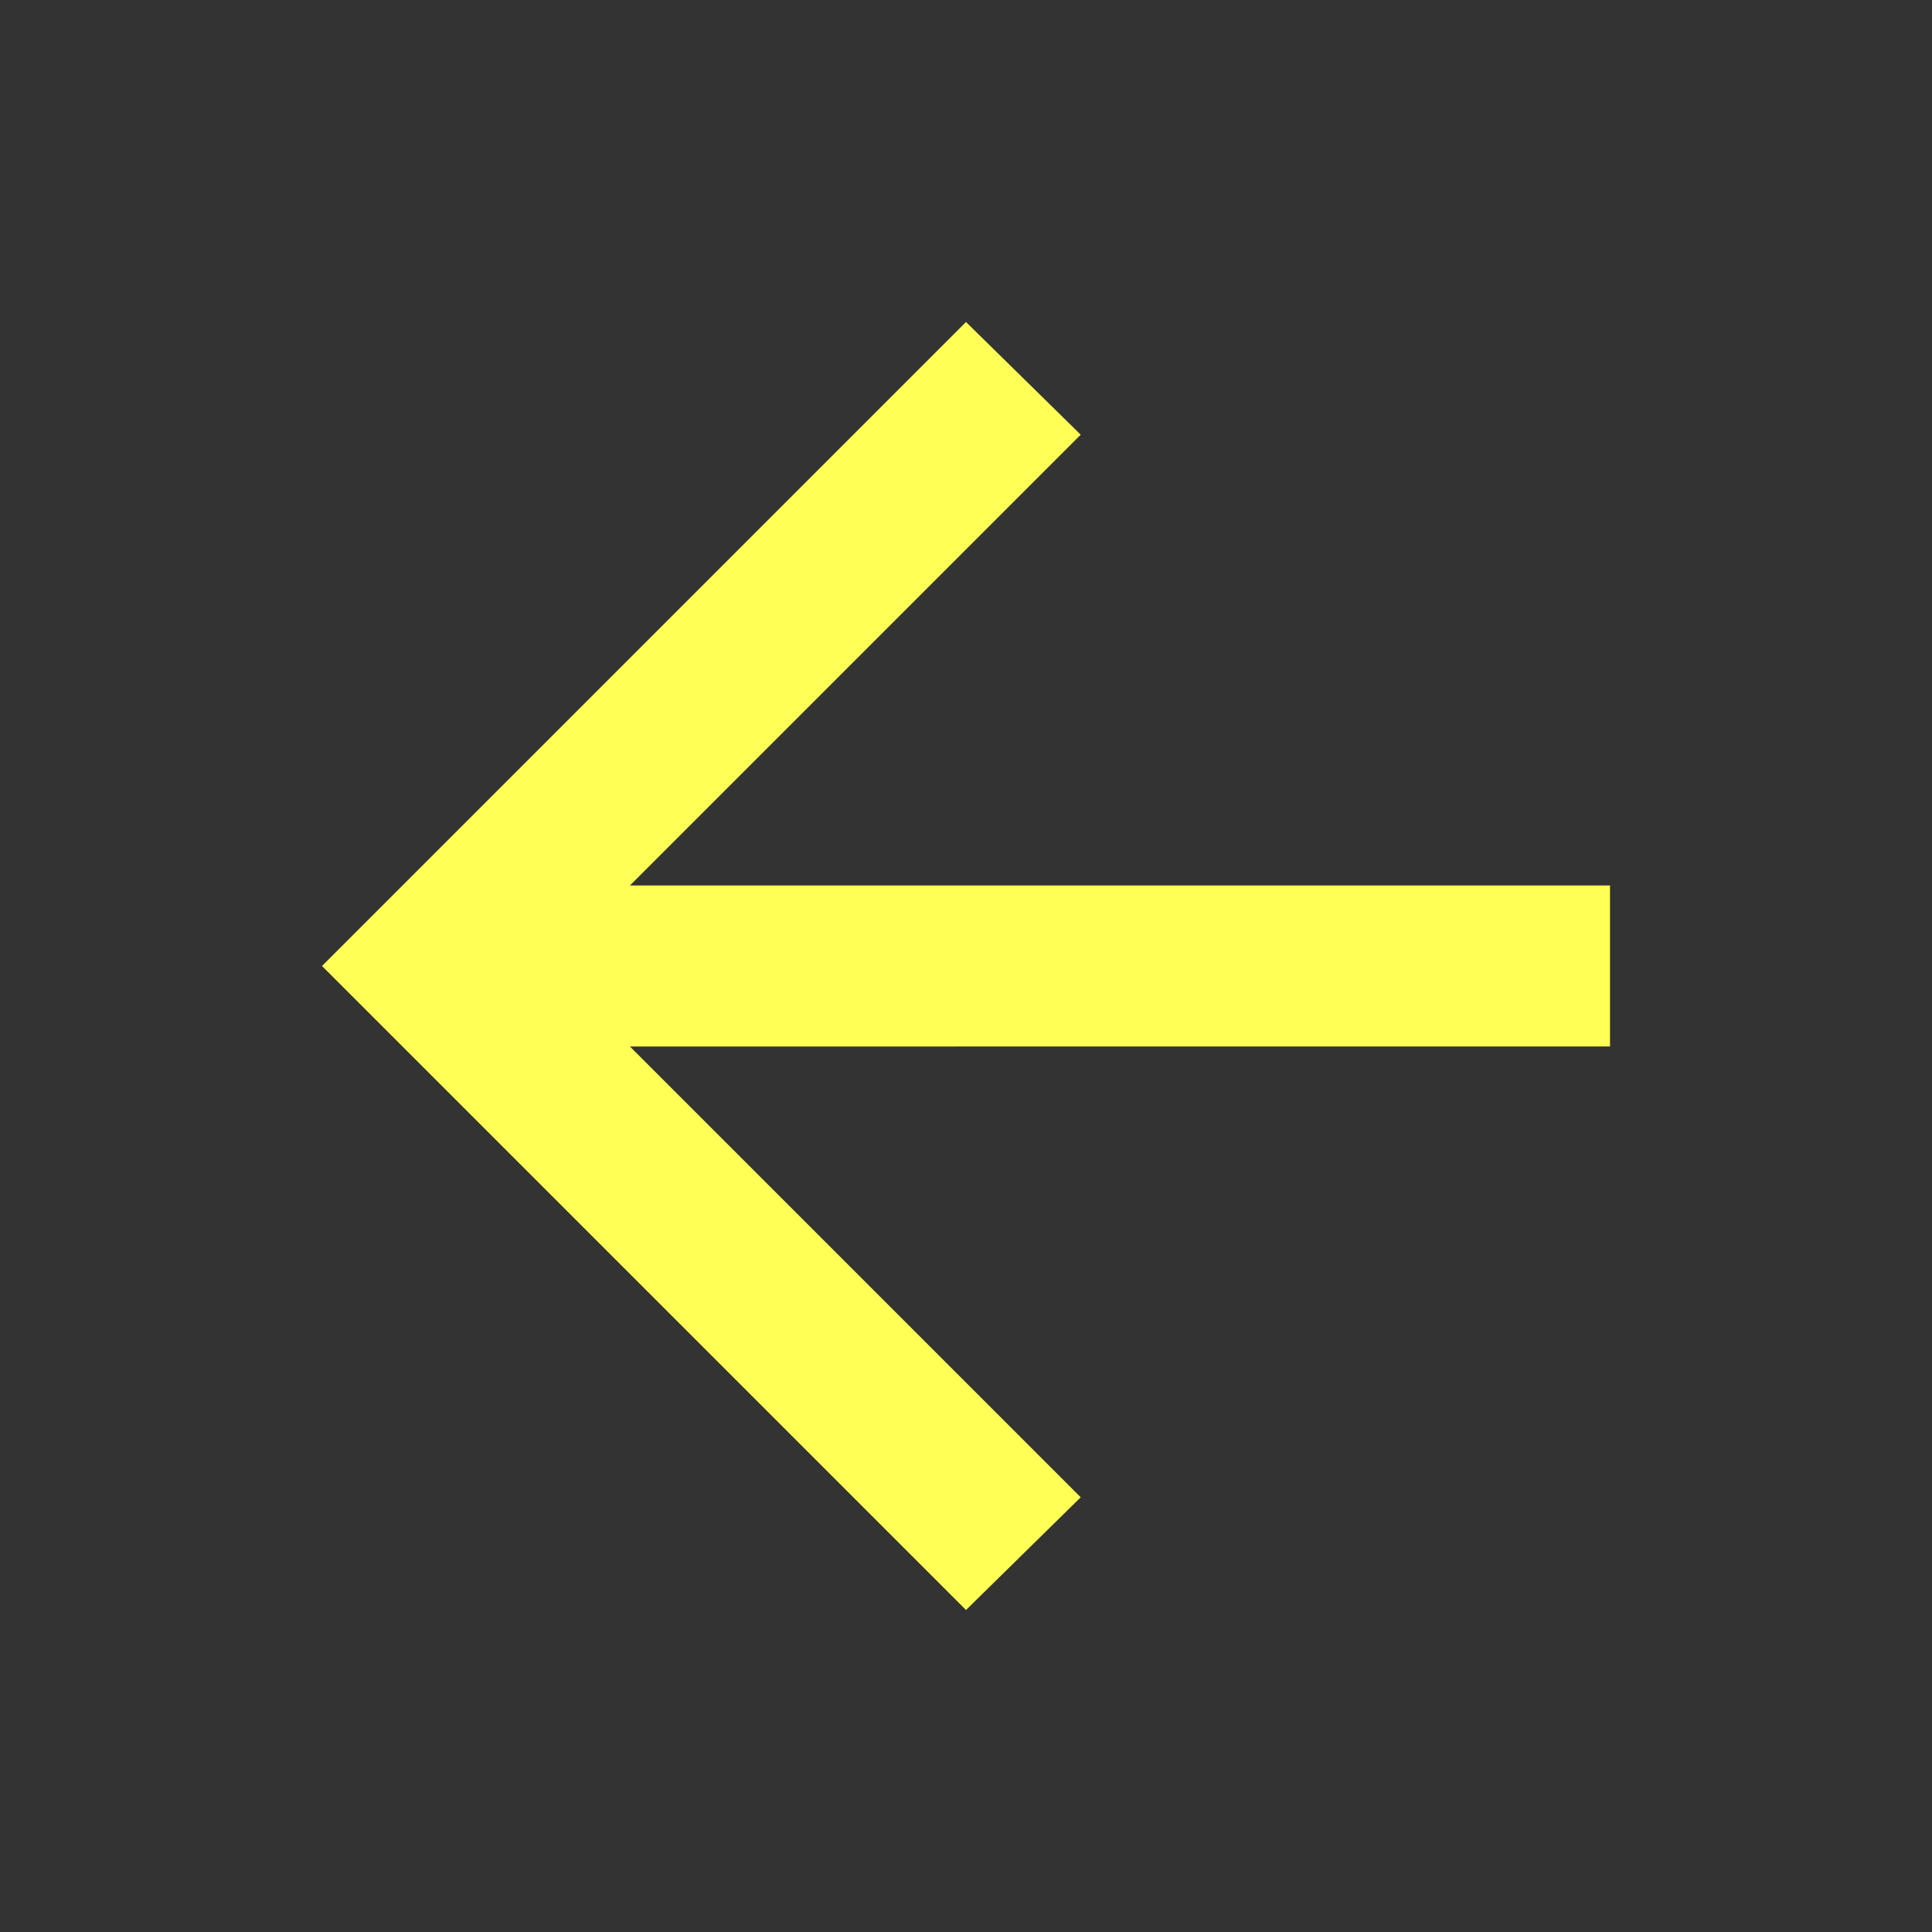 <ns0:svg xmlns:ns0="http://www.w3.org/2000/svg" height="24px" viewBox="0 -960 960 960" width="24px" fill="#ffff55"><ns0:rect x="0" y="-960" width="960" height="960" fill="#333333" stroke="none"/><ns0:path d="m313-440 224 224-57 56-320-320 320-320 57 56-224 224h487v80H313Z" /></ns0:svg>